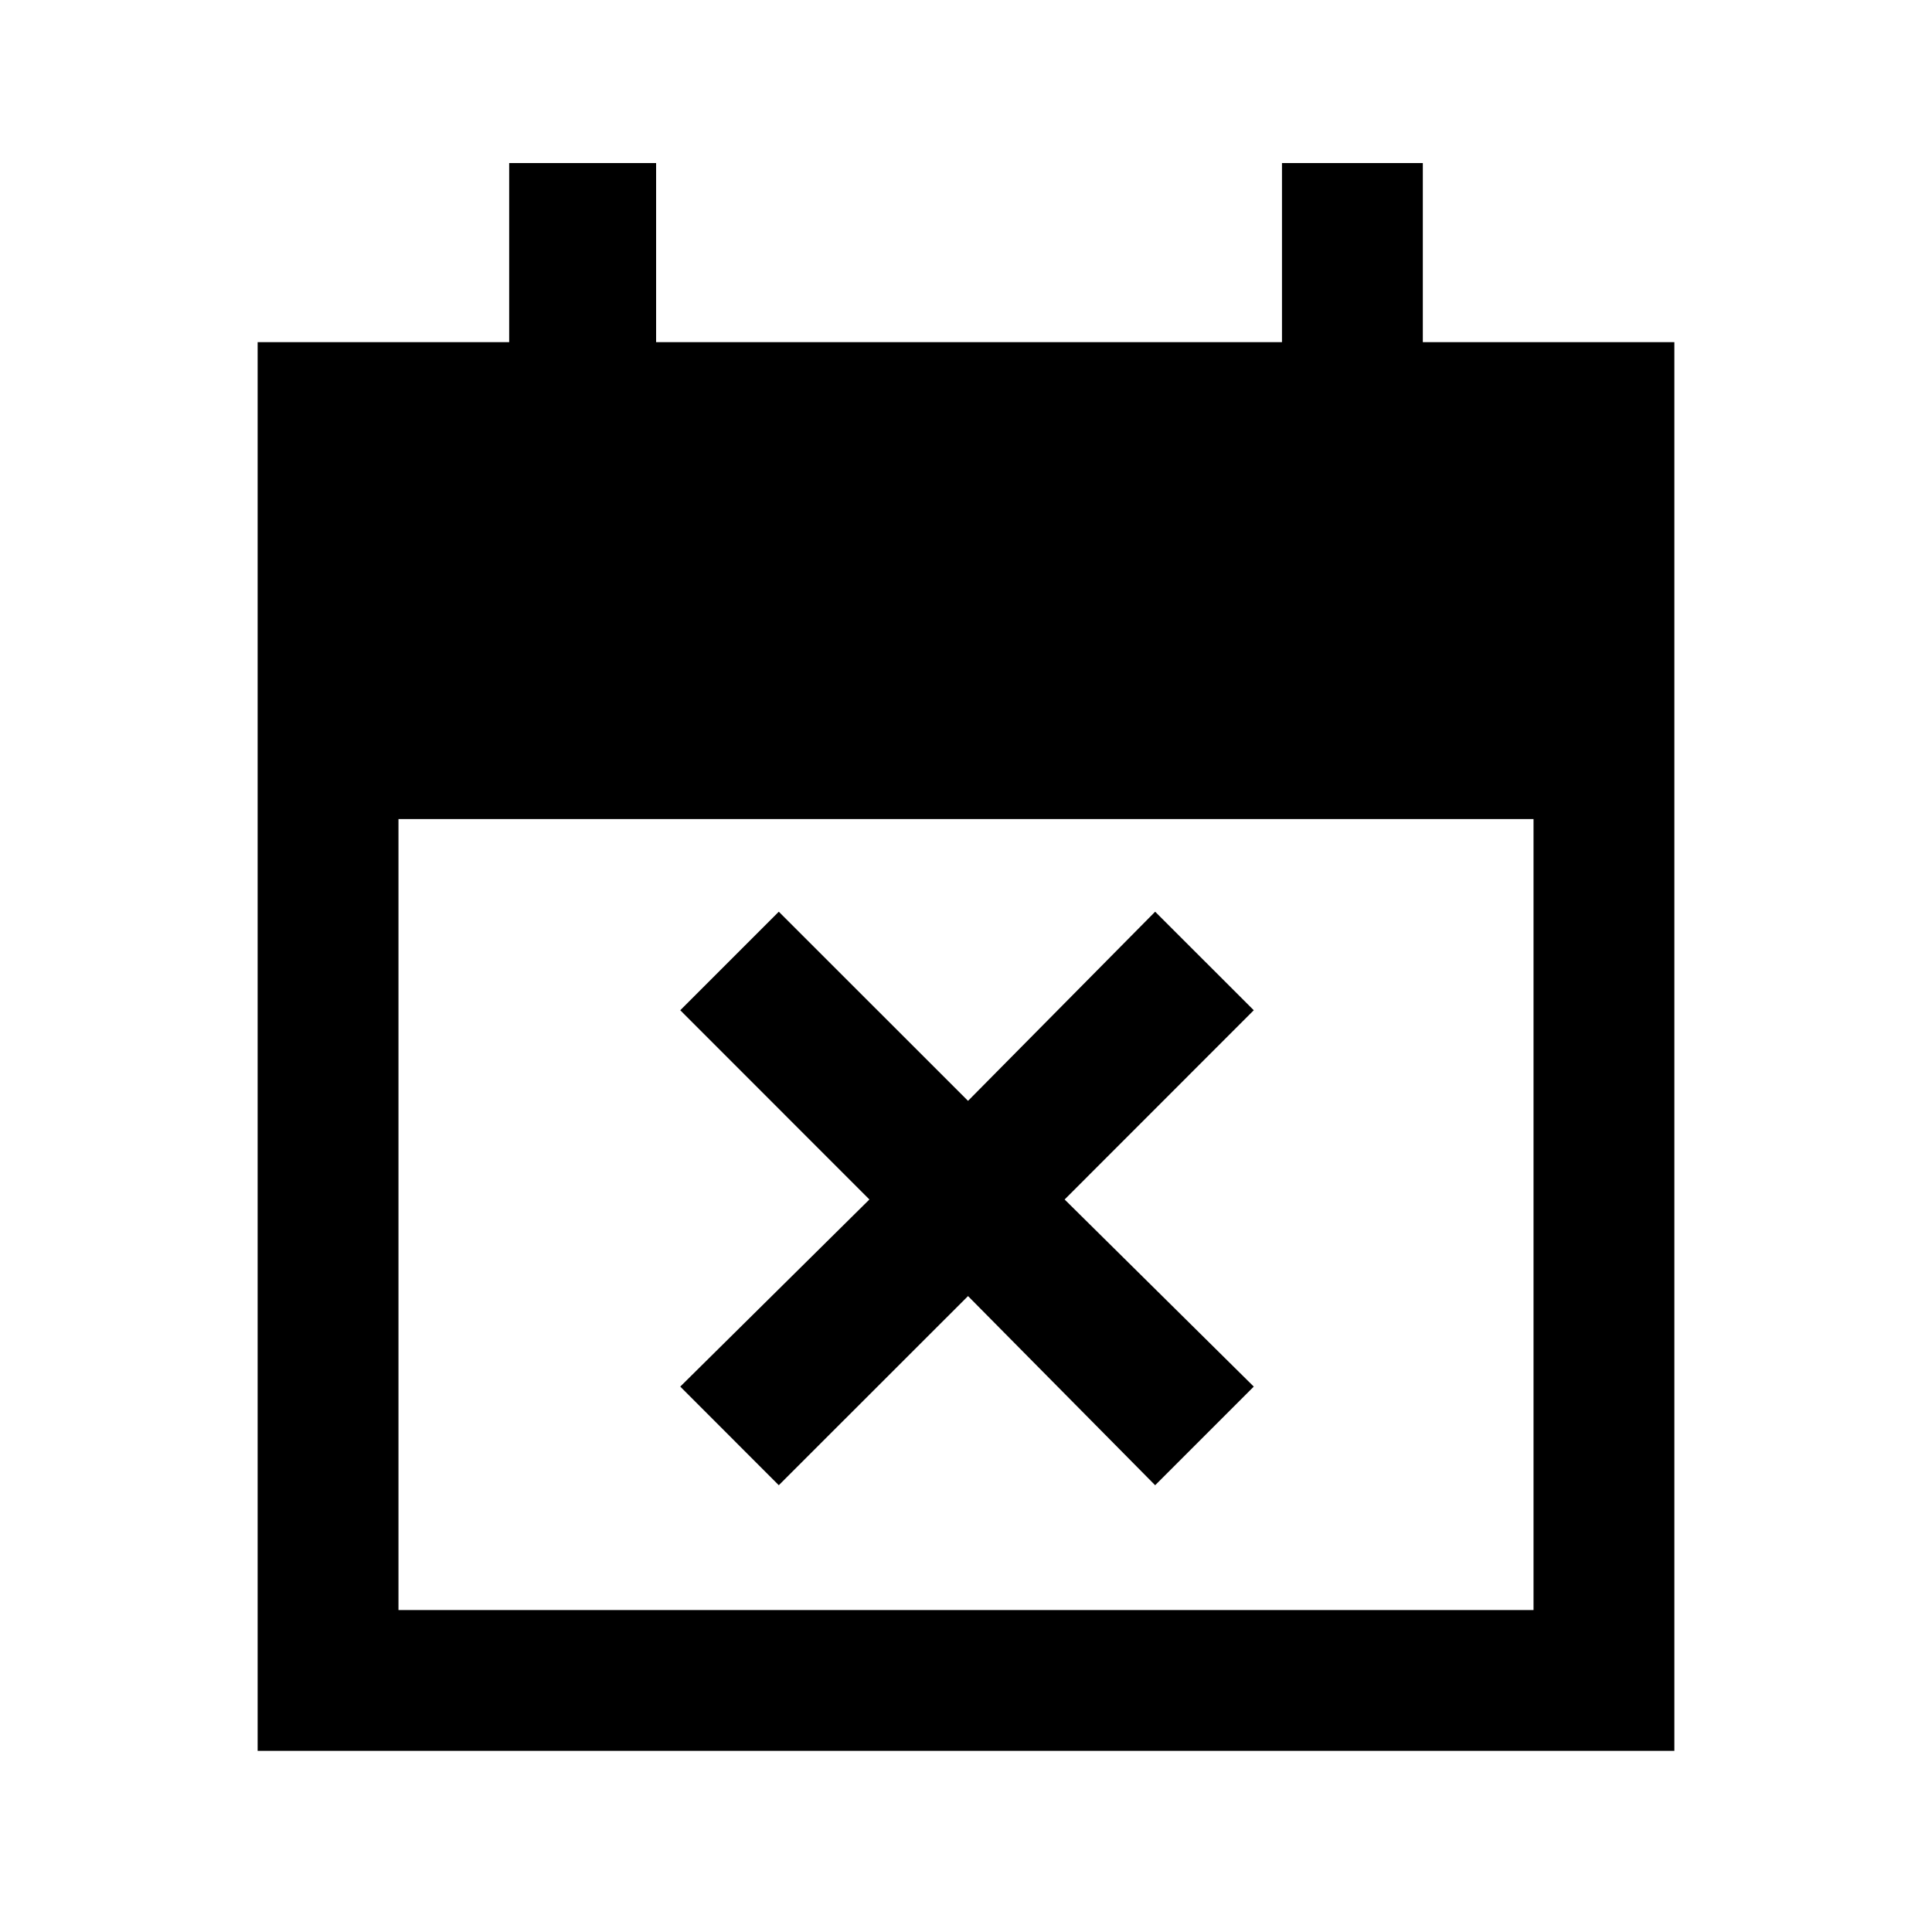<svg xmlns="http://www.w3.org/2000/svg" height="20" width="20"><path d="M8.062 15.375 7.042 14.354 9 12.417 7.042 10.458 8.062 9.438 10.021 11.396 11.958 9.438 12.979 10.458 11.021 12.417 12.979 14.354 11.958 15.375 10.021 13.417ZM2.667 18.125V3.542H5.271V1.688H6.792V3.542H13.271V1.688H14.729V3.542H17.333V18.125ZM4.125 16.667H15.875V8.479H4.125Z"/></svg>